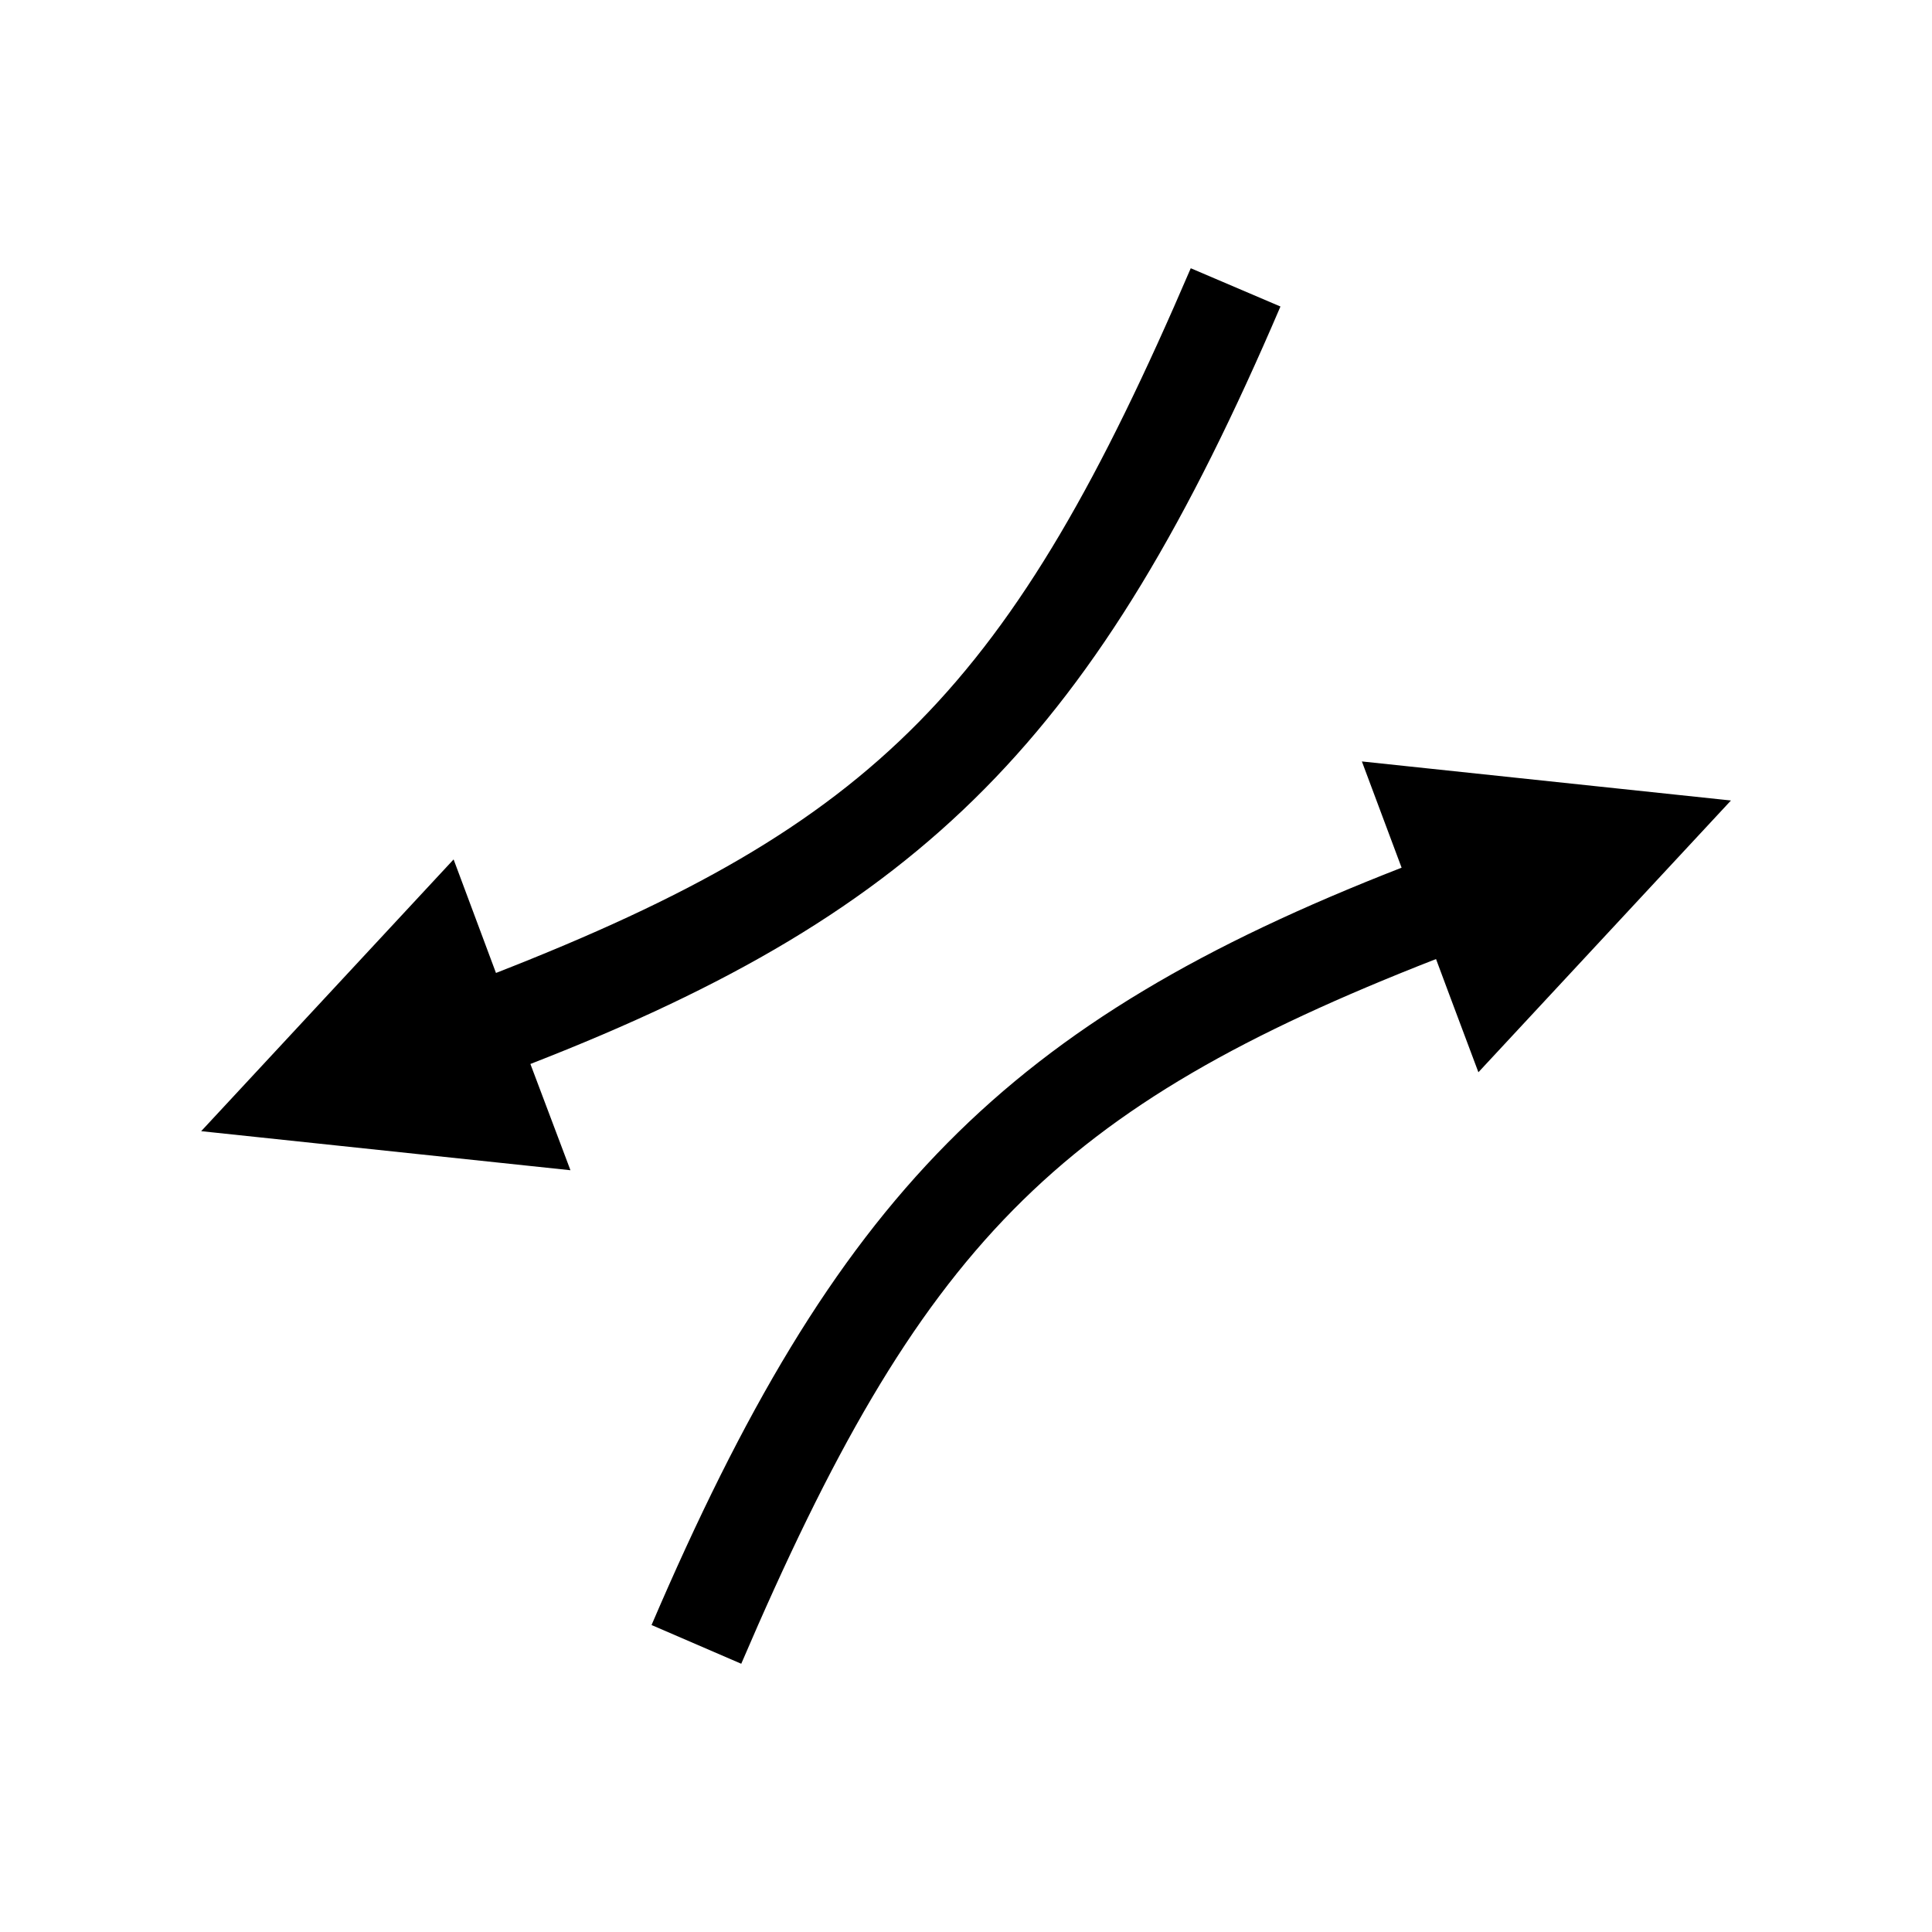 <svg xmlns="http://www.w3.org/2000/svg" width="100%" height="100%" viewBox="0 0 583.68 583.68"><path d="M359.74 81.04C305.44 207.64 265.04 248.94 149.84 293.94l-4.4-11.8-8.4-22.5-76.26 82.1 111.56 11.8-12.1-32.1c119.5-46.5 171-99 226.6-228.84z m51.7 149l12 32.1c-119.5 46.6-171 99.1-226.6 228.8l27.1 11.7c54.3-126.7 94.7-167.9 209.9-212.9l4.4 11.8 8.4 22.4 76.3-82.1z" /></svg>